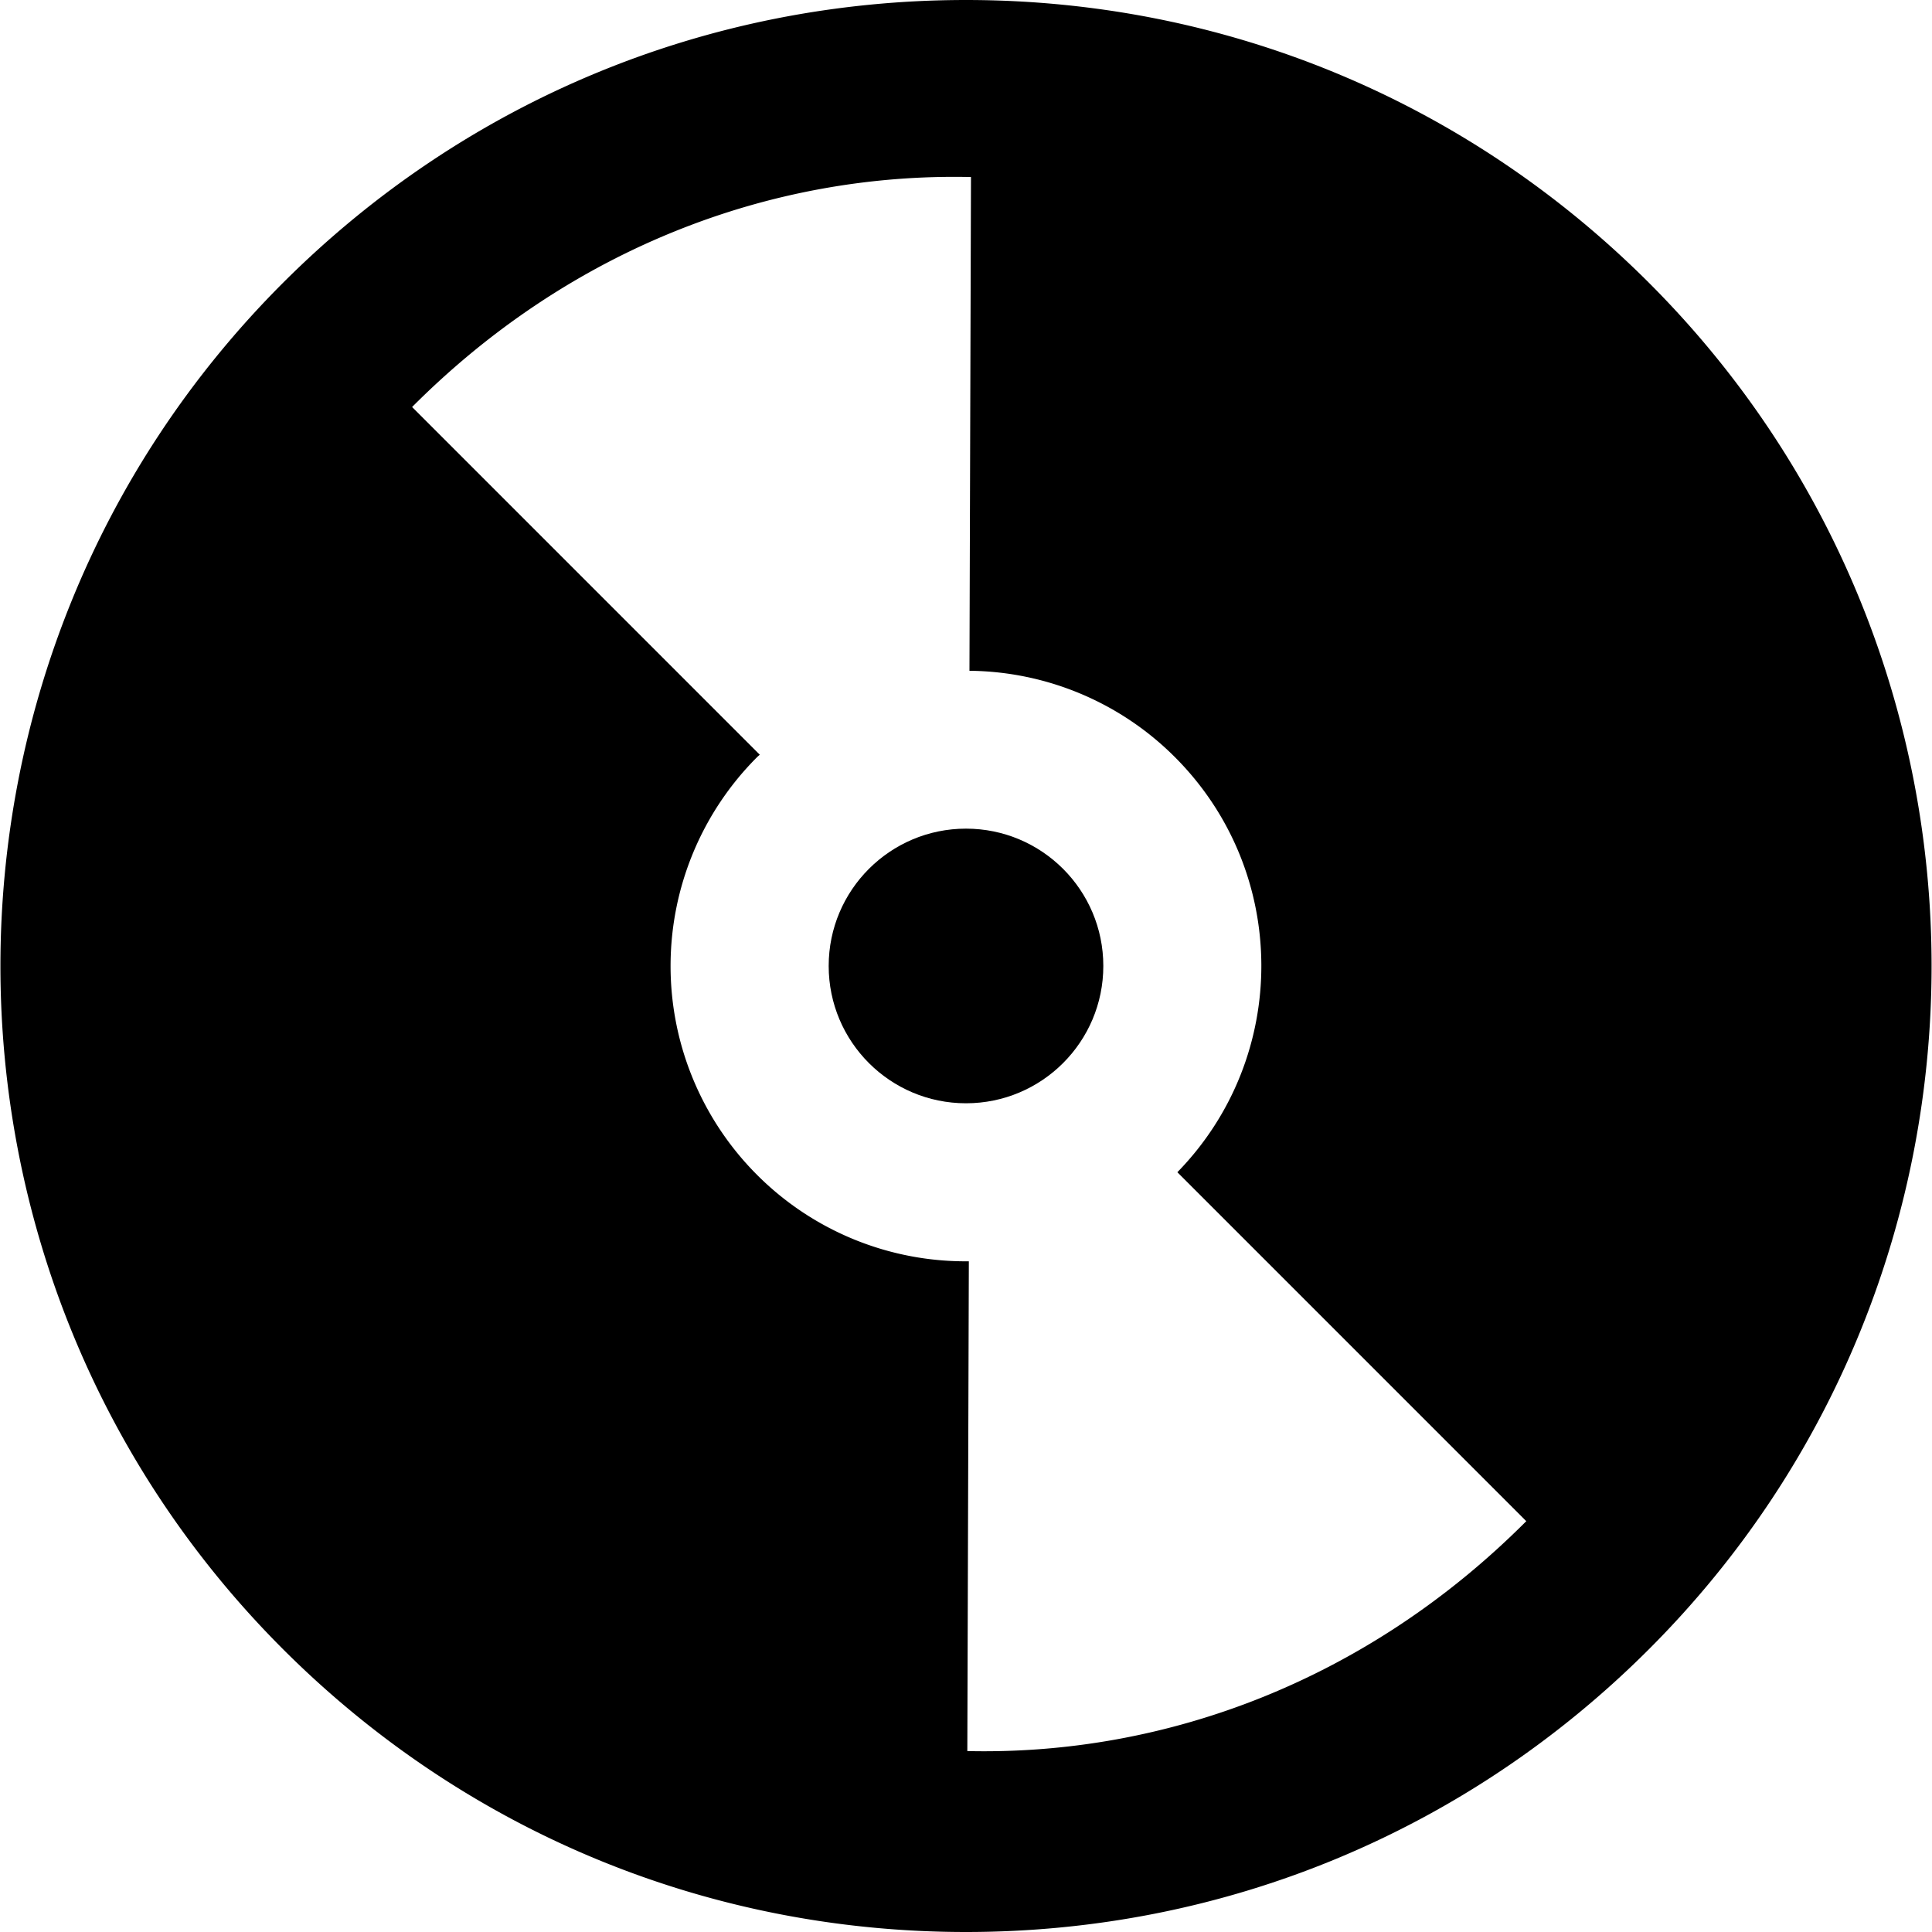 <svg xmlns="http://www.w3.org/2000/svg" viewBox="0 0 49.652 49.652"><circle cx="24.826" cy="24.825" r="3.529"/><path d="M42.381 7.271C37.693 2.582 31.458 0 24.826 0 18.195 0 11.96 2.583 7.271 7.271c-9.68 9.68-9.68 25.43 0 35.11 4.689 4.688 10.923 7.271 17.555 7.271s12.867-2.582 17.555-7.271c9.68-9.68 9.68-25.43 0-35.11zM24.86 45.002l.039-12.587a7.567 7.567 0 0 1-5.442-2.22 7.593 7.593 0 0 1 0-10.737c.022-.022.047-.04.069-.062l-8.935-8.936c4.059-4.072 9.234-6.027 14.363-5.91l-.039 12.689a7.56 7.56 0 0 1 5.28 2.219c2.942 2.942 2.96 7.699.063 10.668l8.967 8.968c-4.059 4.07-9.235 6.025-14.365 5.908z"/></svg>